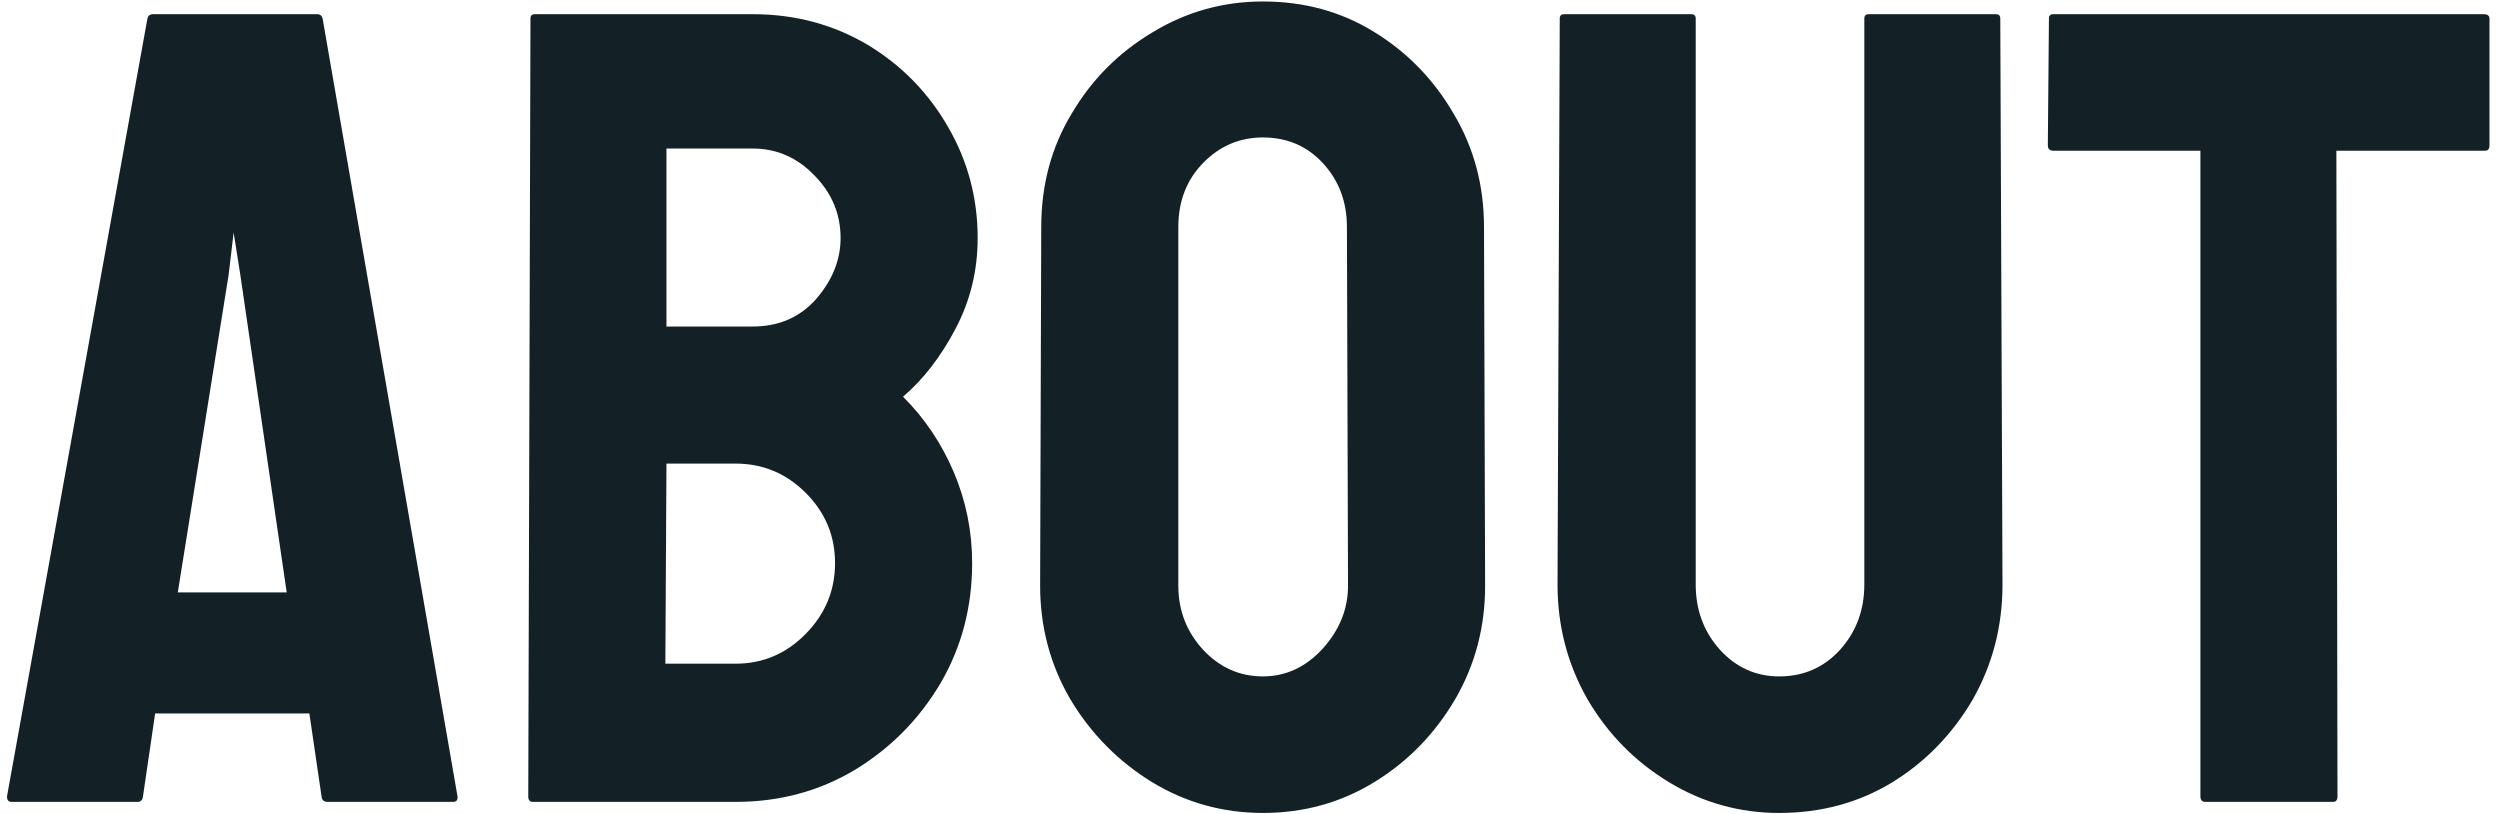 <svg width="100%" height="100%" viewBox="0 0 212 69" fill="none" xmlns="http://www.w3.org/2000/svg">
<path d="M0.594 67.531L12.5 1.578C12.562 1.328 12.719 1.203 12.969 1.203H26.891C27.141 1.203 27.297 1.328 27.359 1.578L38.797 67.531C38.828 67.844 38.703 68 38.422 68H27.781C27.469 68 27.297 67.844 27.266 67.531L26.234 60.5H13.156L12.125 67.531C12.094 67.844 11.938 68 11.656 68H0.969C0.719 68 0.594 67.844 0.594 67.531ZM20.375 23.281L19.812 19.719L19.391 23.281L15.078 50.234H24.312L20.375 23.281ZM62.375 68H45.172C44.922 68 44.797 67.844 44.797 67.531L44.984 1.578C44.984 1.328 45.109 1.203 45.359 1.203H63.828C67.422 1.203 70.688 2.078 73.625 3.828C76.5 5.578 78.766 7.906 80.422 10.812C82.078 13.688 82.906 16.812 82.906 20.188C82.906 22.938 82.281 25.5 81.031 27.875C79.781 30.25 78.297 32.172 76.578 33.641C78.422 35.484 79.859 37.625 80.891 40.062C81.922 42.5 82.438 45.062 82.438 47.75C82.438 51.469 81.547 54.859 79.766 57.922C77.953 60.984 75.531 63.438 72.5 65.281C69.469 67.094 66.094 68 62.375 68ZM63.828 12.594H56.516V27.688H63.828C66.047 27.688 67.844 26.906 69.219 25.344C70.594 23.75 71.281 22.031 71.281 20.188C71.281 18.156 70.547 16.391 69.078 14.891C67.609 13.359 65.859 12.594 63.828 12.594ZM62.375 39.312H56.516L56.422 56.281H62.375C64.688 56.281 66.672 55.438 68.328 53.75C69.984 52.062 70.812 50.062 70.812 47.75C70.812 45.438 69.984 43.453 68.328 41.797C66.672 40.141 64.688 39.312 62.375 39.312ZM107.094 68.938C103.688 68.938 100.547 68.062 97.672 66.312C94.828 64.562 92.531 62.234 90.781 59.328C89.062 56.391 88.203 53.172 88.203 49.672L88.297 19.25C88.297 15.688 89.156 12.484 90.875 9.641C92.562 6.766 94.844 4.469 97.719 2.75C100.594 1 103.719 0.125 107.094 0.125C110.594 0.125 113.734 0.984 116.516 2.703C119.328 4.422 121.578 6.734 123.266 9.641C124.984 12.516 125.844 15.719 125.844 19.25L125.938 49.672C125.938 53.172 125.094 56.375 123.406 59.281C121.688 62.219 119.406 64.562 116.562 66.312C113.719 68.062 110.562 68.938 107.094 68.938ZM107.094 57.359C109.031 57.359 110.719 56.578 112.156 55.016C113.594 53.422 114.312 51.641 114.312 49.672L114.219 19.25C114.219 17.125 113.547 15.328 112.203 13.859C110.859 12.391 109.156 11.656 107.094 11.656C105.125 11.656 103.438 12.375 102.031 13.812C100.625 15.25 99.922 17.062 99.922 19.25V49.672C99.922 51.766 100.625 53.578 102.031 55.109C103.438 56.609 105.125 57.359 107.094 57.359ZM150.875 68.938C147.5 68.938 144.375 68.062 141.5 66.312C138.625 64.562 136.328 62.219 134.609 59.281C132.922 56.312 132.078 53.078 132.078 49.578L132.266 1.578C132.266 1.328 132.391 1.203 132.641 1.203H143.422C143.672 1.203 143.797 1.328 143.797 1.578V49.578C143.797 51.734 144.484 53.578 145.859 55.109C147.234 56.609 148.906 57.359 150.875 57.359C152.938 57.359 154.656 56.609 156.031 55.109C157.406 53.578 158.094 51.734 158.094 49.578V1.578C158.094 1.328 158.219 1.203 158.469 1.203H169.25C169.5 1.203 169.625 1.328 169.625 1.578L169.812 49.578C169.812 53.109 168.969 56.359 167.281 59.328C165.562 62.266 163.281 64.609 160.438 66.359C157.594 68.078 154.406 68.938 150.875 68.938ZM197.844 68H187.016C186.734 68 186.594 67.844 186.594 67.531V12.781H174.125C173.812 12.781 173.656 12.625 173.656 12.312L173.75 1.578C173.75 1.328 173.875 1.203 174.125 1.203H210.594C210.938 1.203 211.109 1.328 211.109 1.578V12.312C211.109 12.625 210.984 12.781 210.734 12.781H198.125L198.219 67.531C198.219 67.844 198.094 68 197.844 68Z" fill="#132127"/>
</svg>

